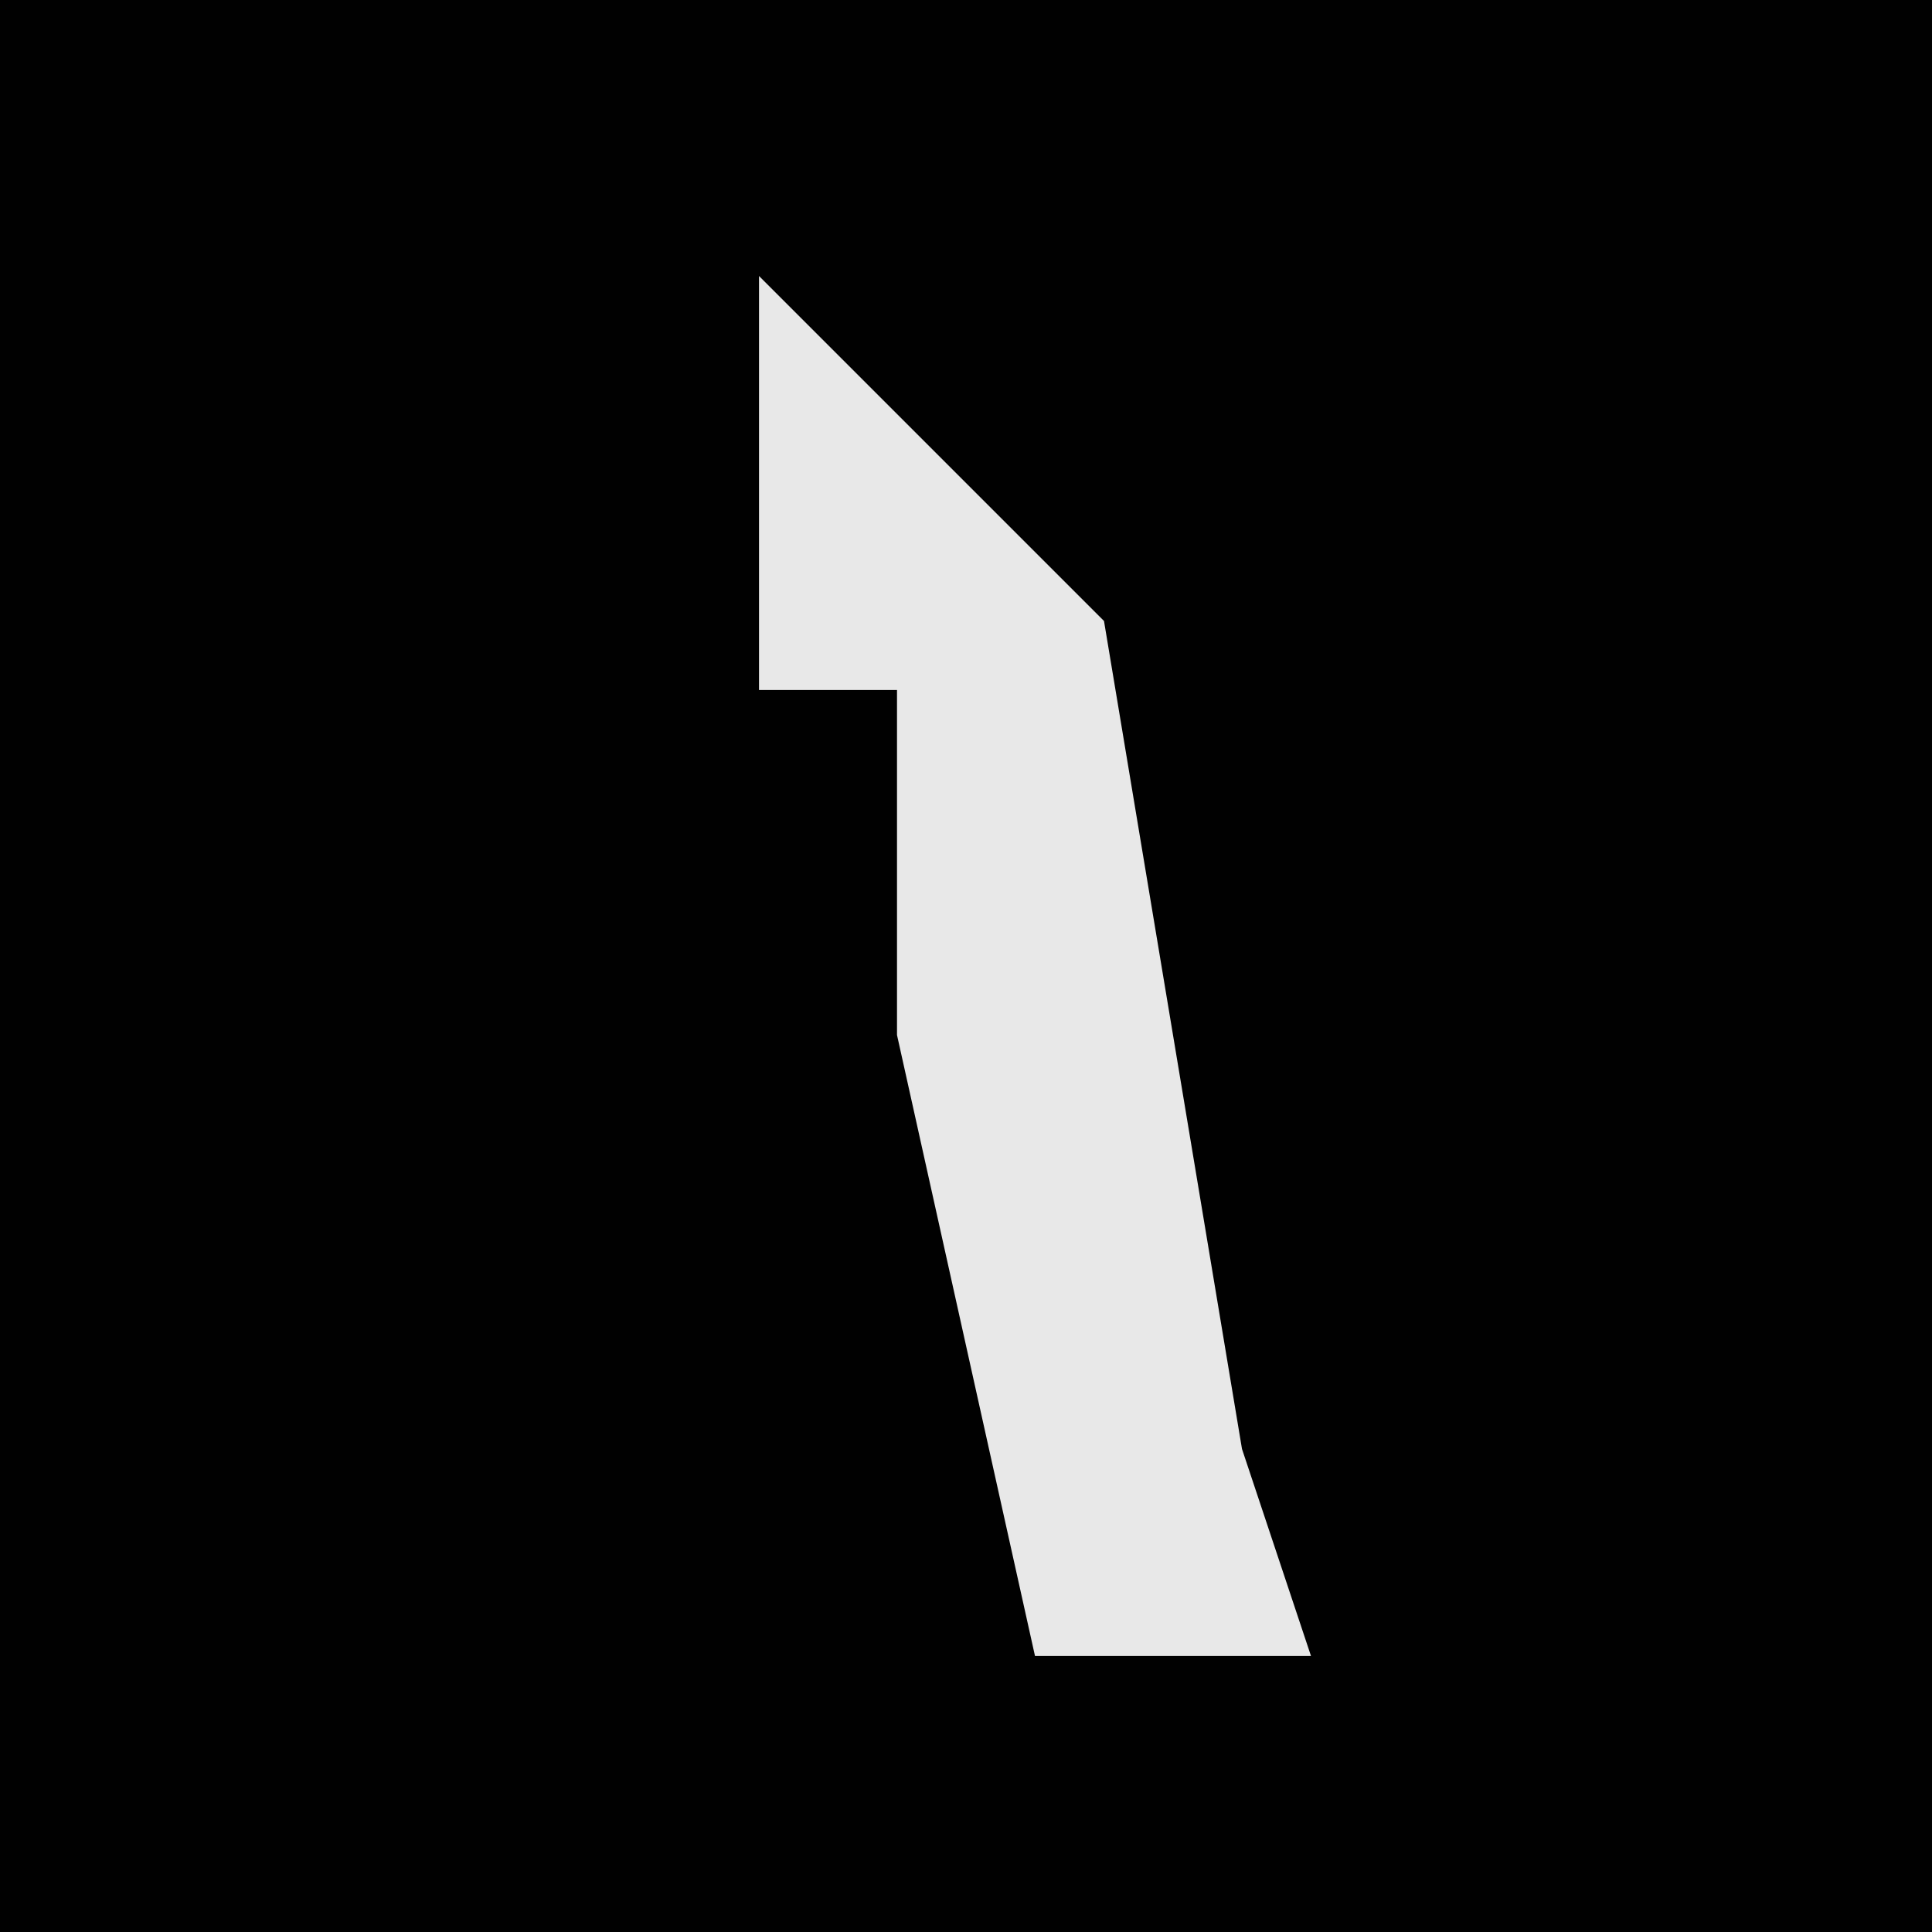 <?xml version="1.0" encoding="UTF-8"?>
<svg version="1.1" xmlns="http://www.w3.org/2000/svg" width="28" height="28">
<path d="M0,0 L28,0 L28,28 L0,28 Z " fill="#010101" transform="translate(0,0)"/>
<path d="M0,0 L5,5 L7,17 L8,20 L4,20 L2,11 L2,6 L0,6 Z " fill="#E8E8E8" transform="translate(11,4)"/>
</svg>
